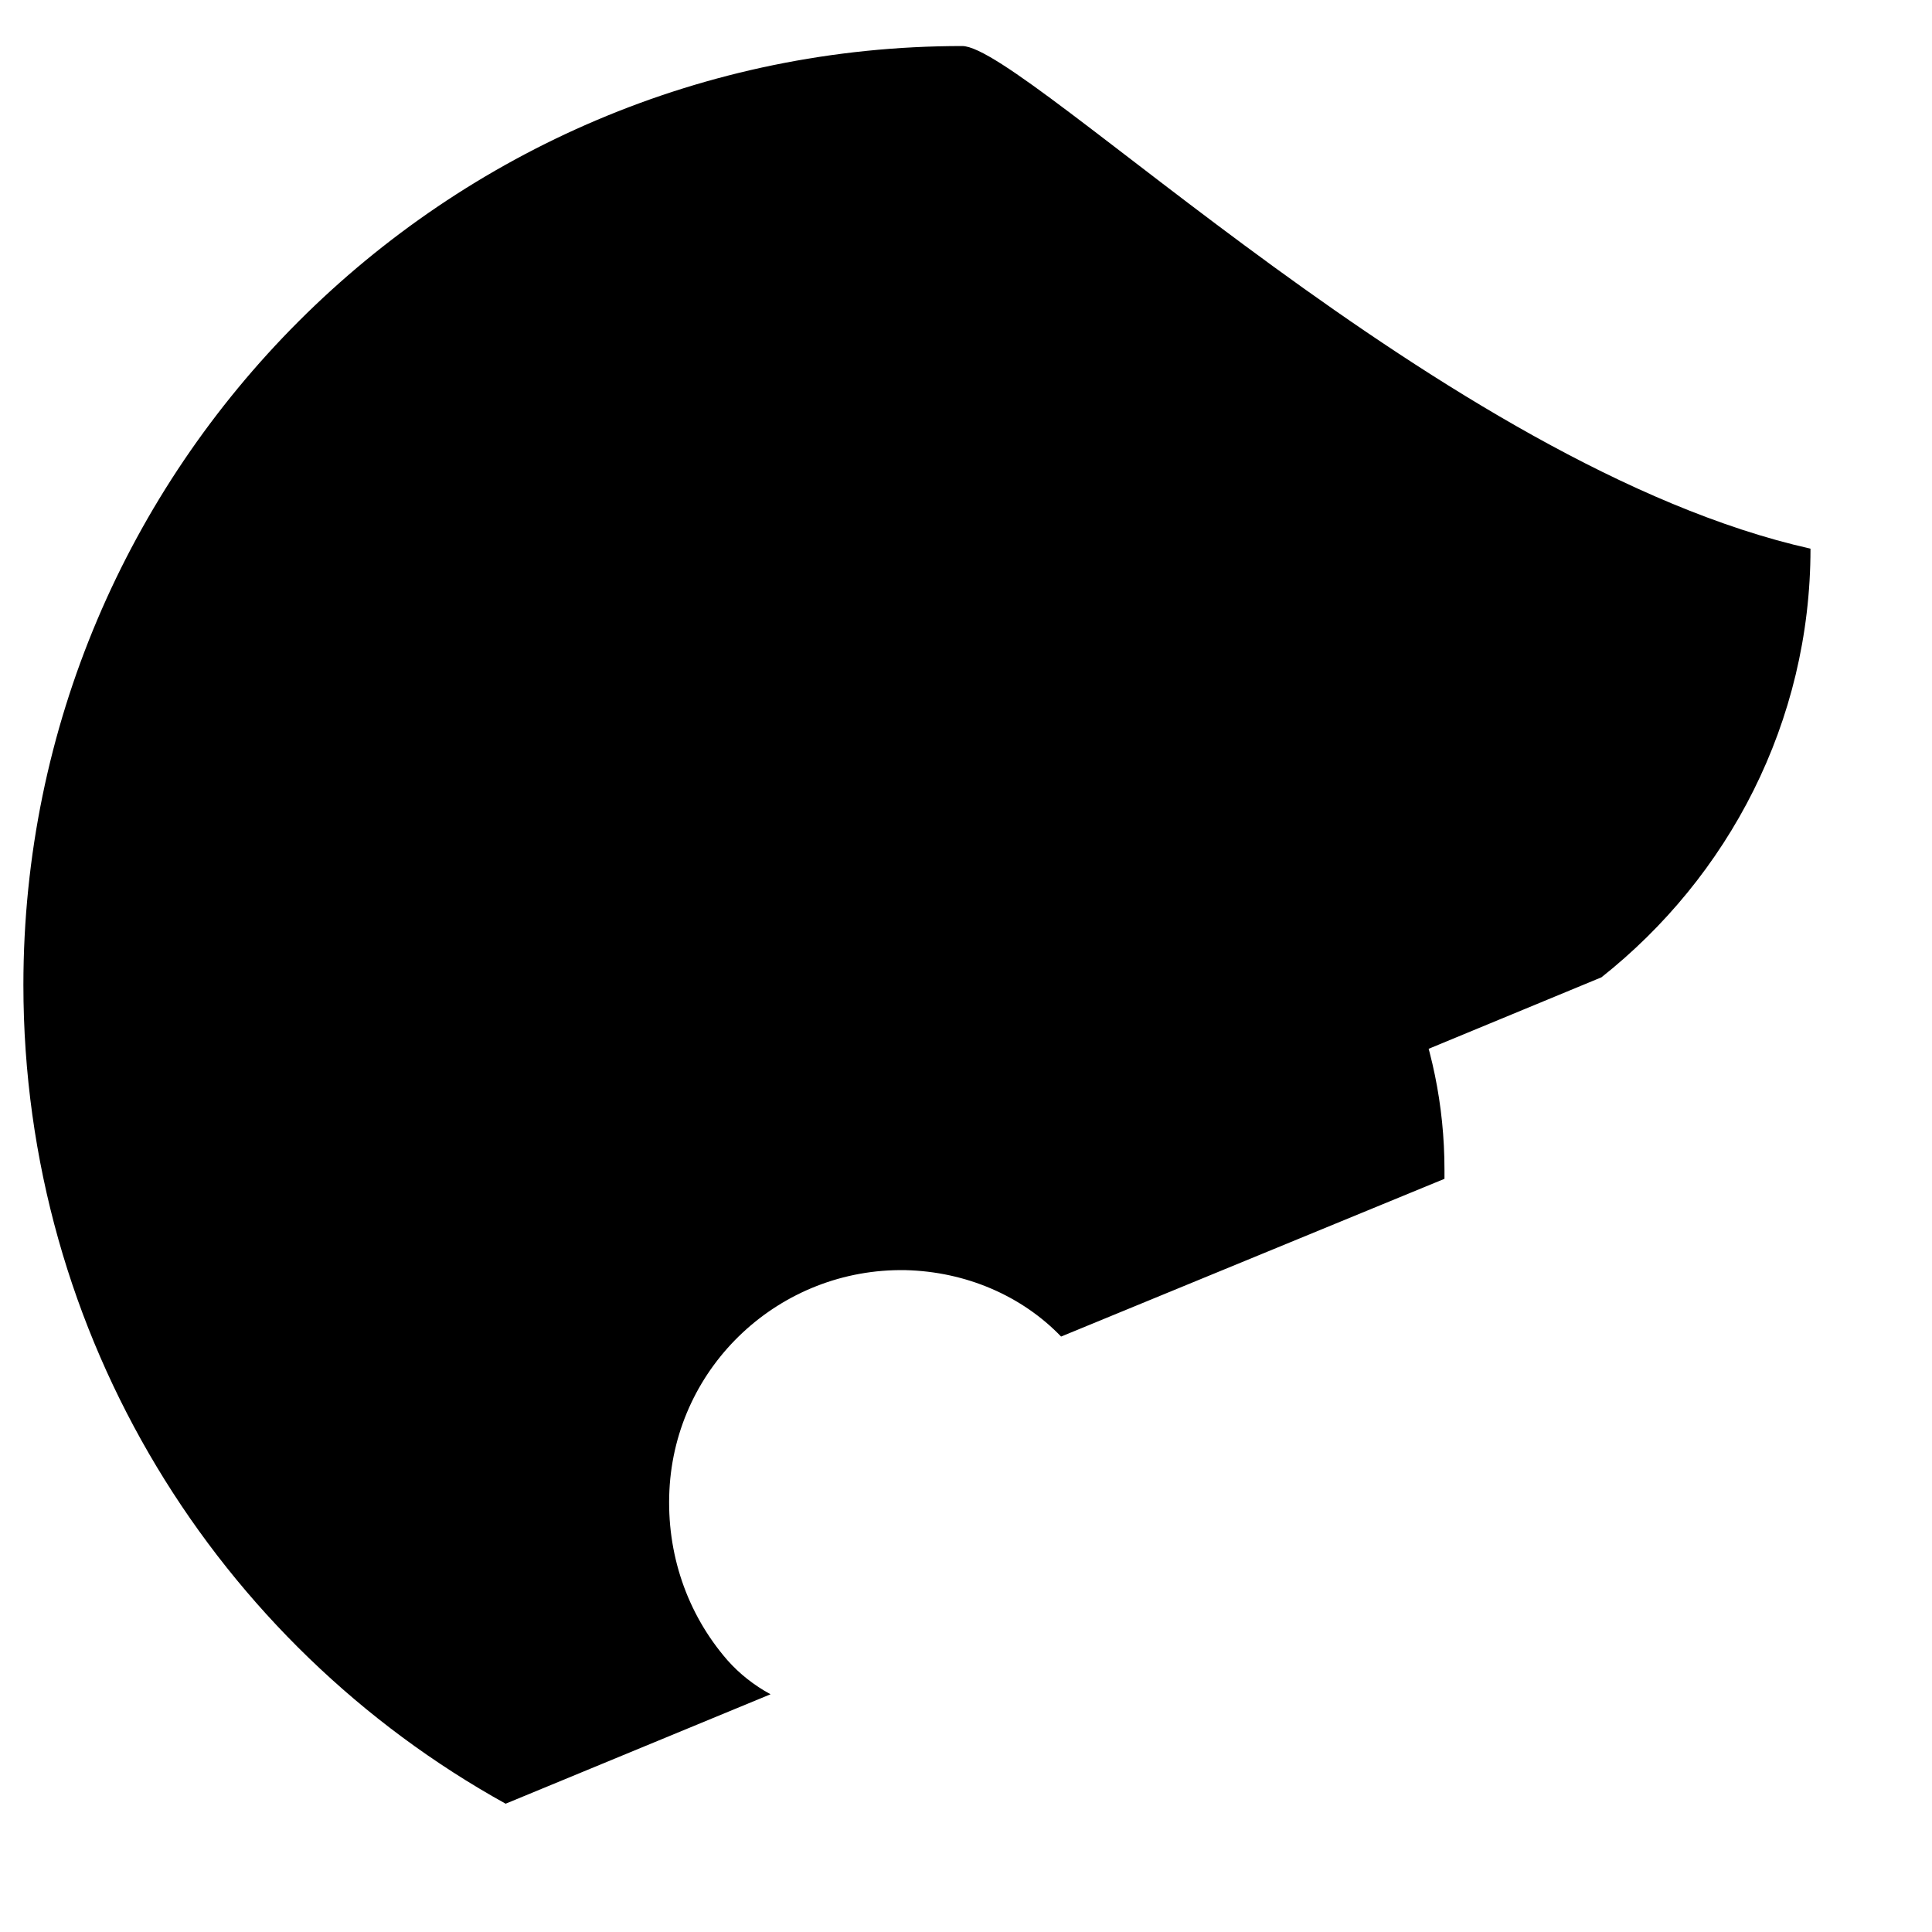 <svg xmlns="http://www.w3.org/2000/svg" viewBox="0 0 256 256" fill="currentColor">
  <path d="M127.5 6.1C58.9 6.1 3.1 61.9 3.1 130.5c0 46.7 25.8 87.4 63.9 108.5l35.1-14.5c-2.2-1.2-4.1-2.7-5.7-4.5-5.4-6.2-8.1-14.2-7.7-22.5.8-16.6 14.7-29.5 31.3-29.2 8 .2 15.4 3.4 20.6 8.8l50.8-20.9c0-.4 0-.8 0-1.2 0-34.3-27.9-62.2-62.2-62.2s-62.2 27.9-62.2 62.2c0 3.1.2 6.1.7 9.1l42.1-17.4c-1.3-7.4 1-15.1 6.4-20.6 5.4-5.5 12.9-8.1 20.6-7.1 15.4 2.1 26.3 16.2 24.4 31.6l51-21.1c16.8-13.3 27.7-33.8 27.7-56.8C191.7 61.9 135.9 6.1 127.5 6.1z"/>
  <circle cx="165.7" cy="92.8" r="31.2"/>
</svg>
